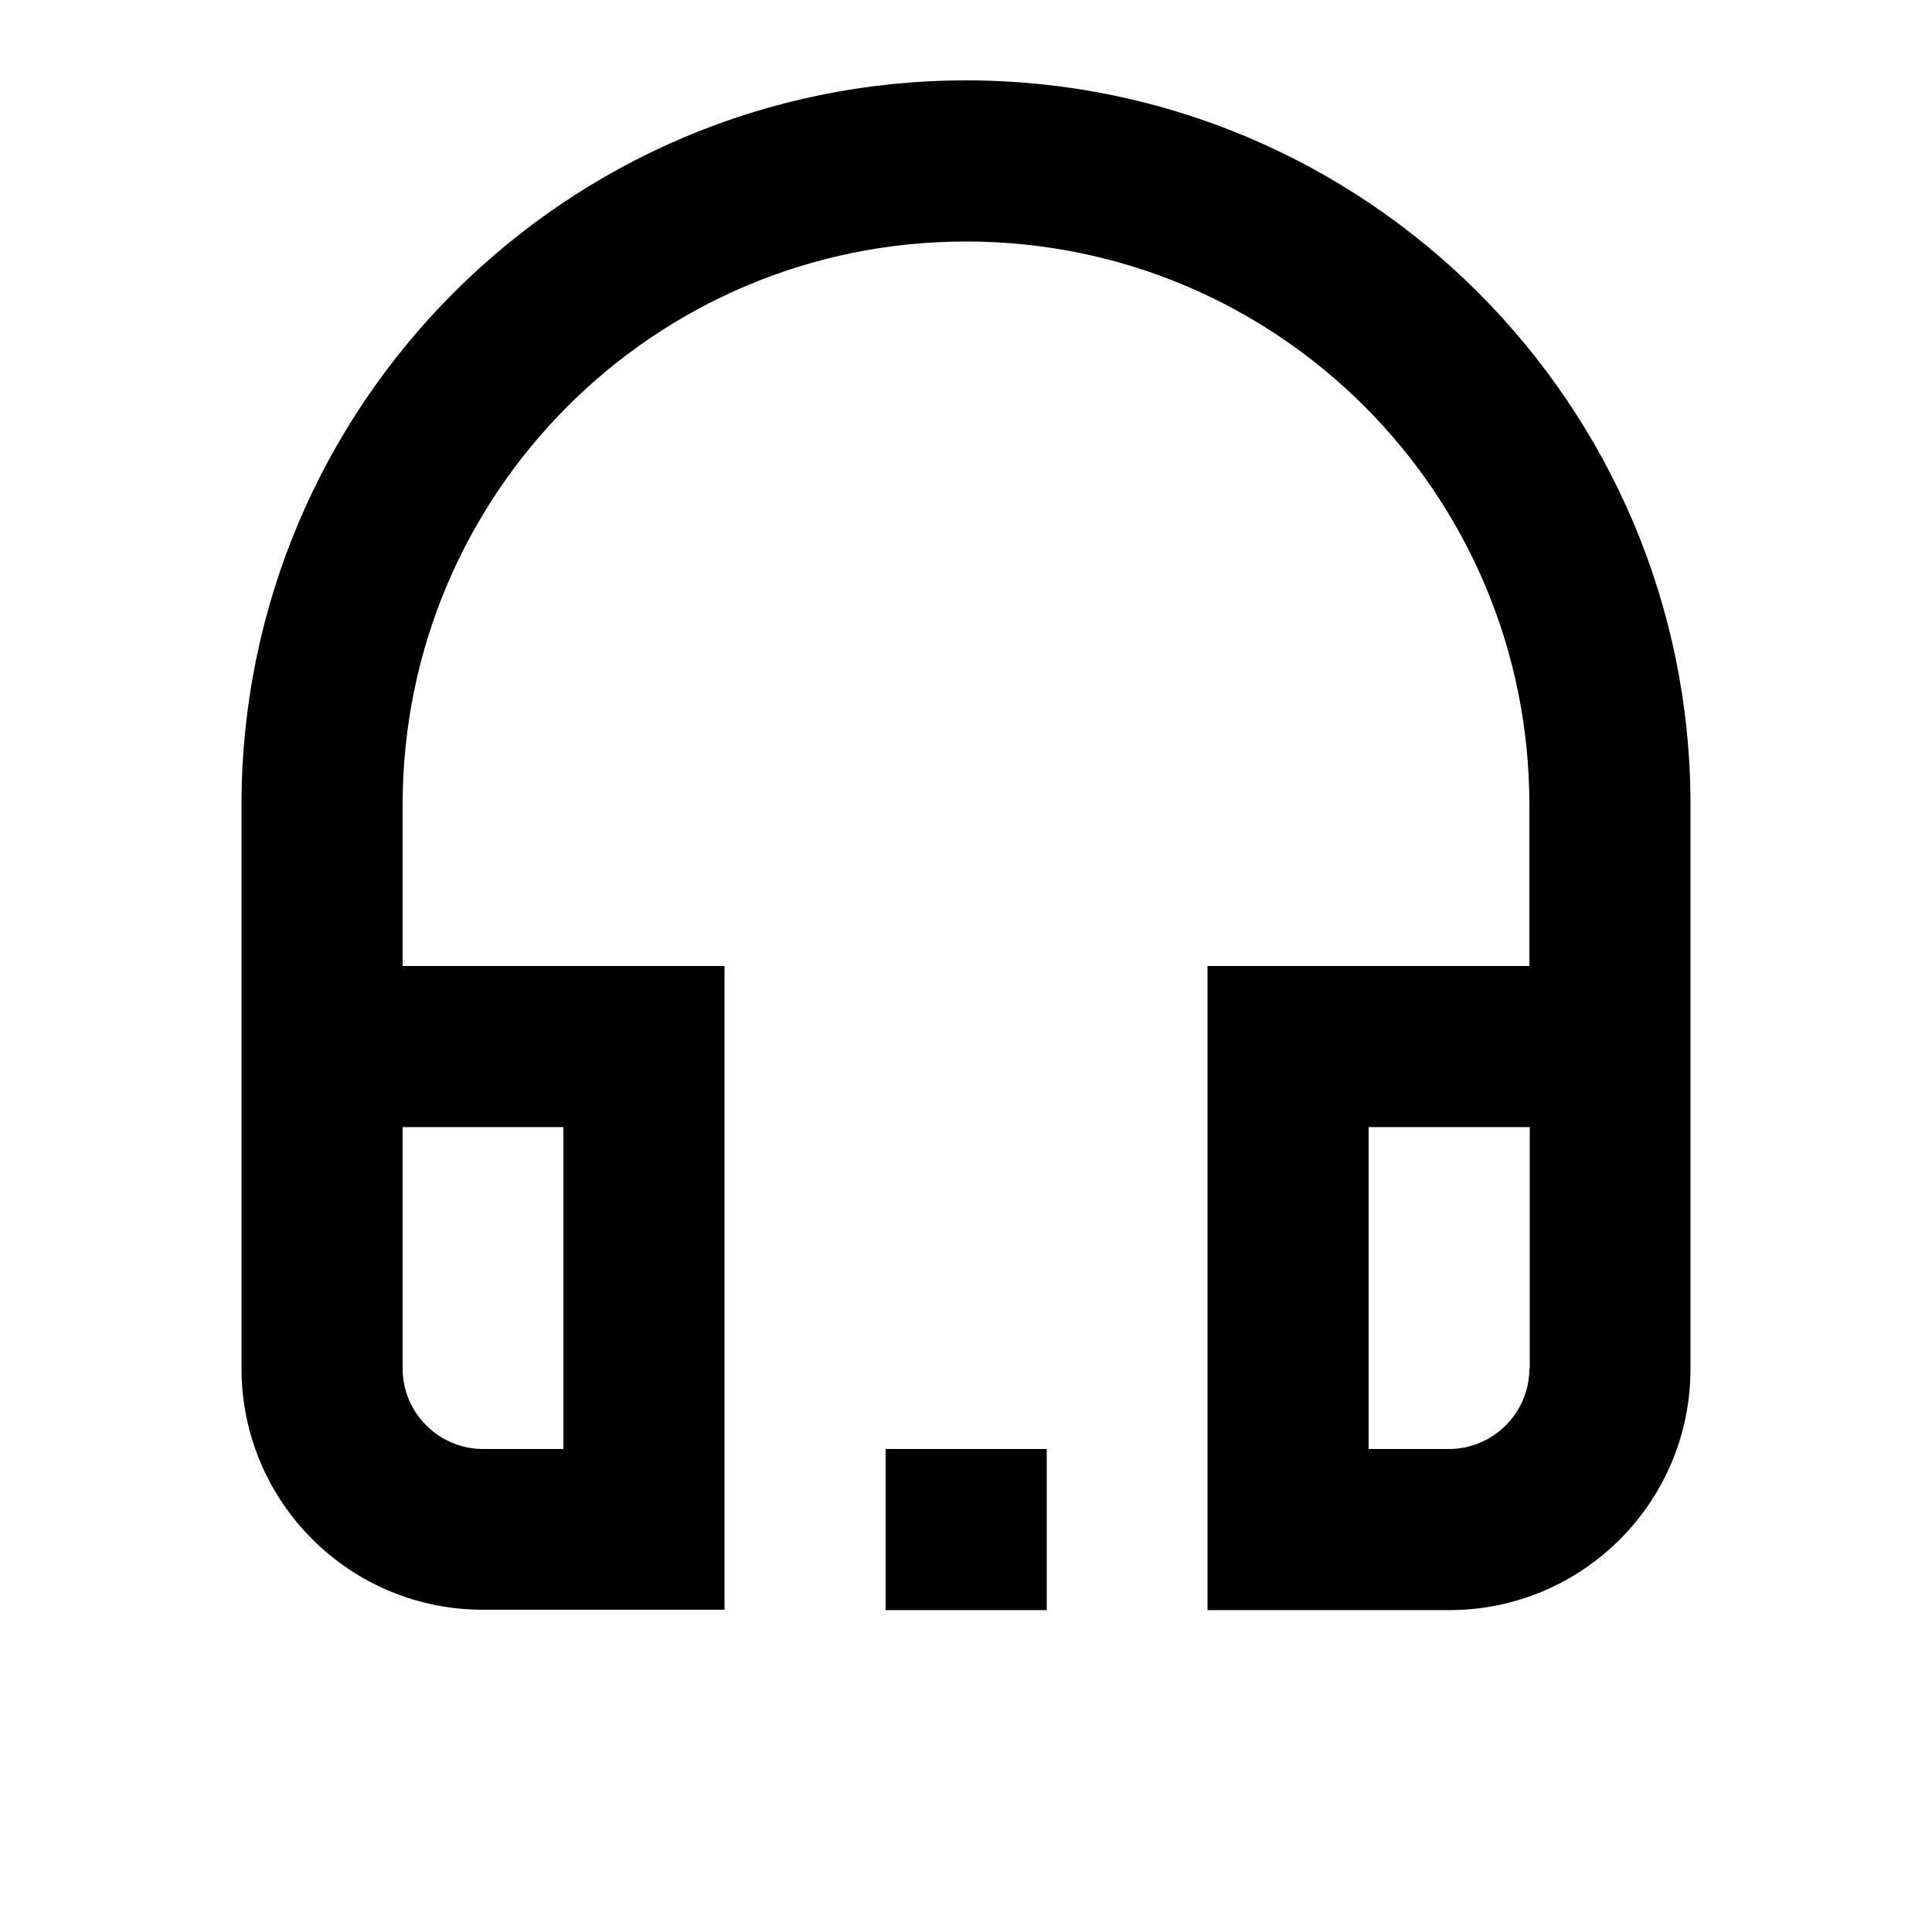 <?xml version="1.0" encoding="utf-8"?>
<!-- Generator: Adobe Illustrator 25.4.1, SVG Export Plug-In . SVG Version: 6.00 Build 0)  -->
<svg version="1.1" id="Layer_1" xmlns="http://www.w3.org/2000/svg" xmlns:xlink="http://www.w3.org/1999/xlink" x="0px" y="0px"
	 viewBox="0 0 512 512" enable-background="new 0 0 512 512" xml:space="preserve">
<g>
	<path d="M256,21.3c-106,0-192,86-192,192v149.3c0,35.4,28.6,64,64,64h64V256h-85.3v-42.7C106.7,130.8,173.4,64,256,64
		s149.3,66.8,149.3,149.3V256H320v170.7h64c35.4,0,64-28.6,64-64V213.3C448,107.3,362,21.3,256,21.3z M149.3,298.7V384H128
		c-11.7,0-21.3-9.6-21.3-21.3v-64H149.3z M405.3,362.7c0,11.7-9.6,21.3-21.3,21.3h-21.3v-85.3h42.7V362.7z"/>
	<rect x="234.7" y="384" width="42.7" height="42.7"/>
</g>
</svg>
